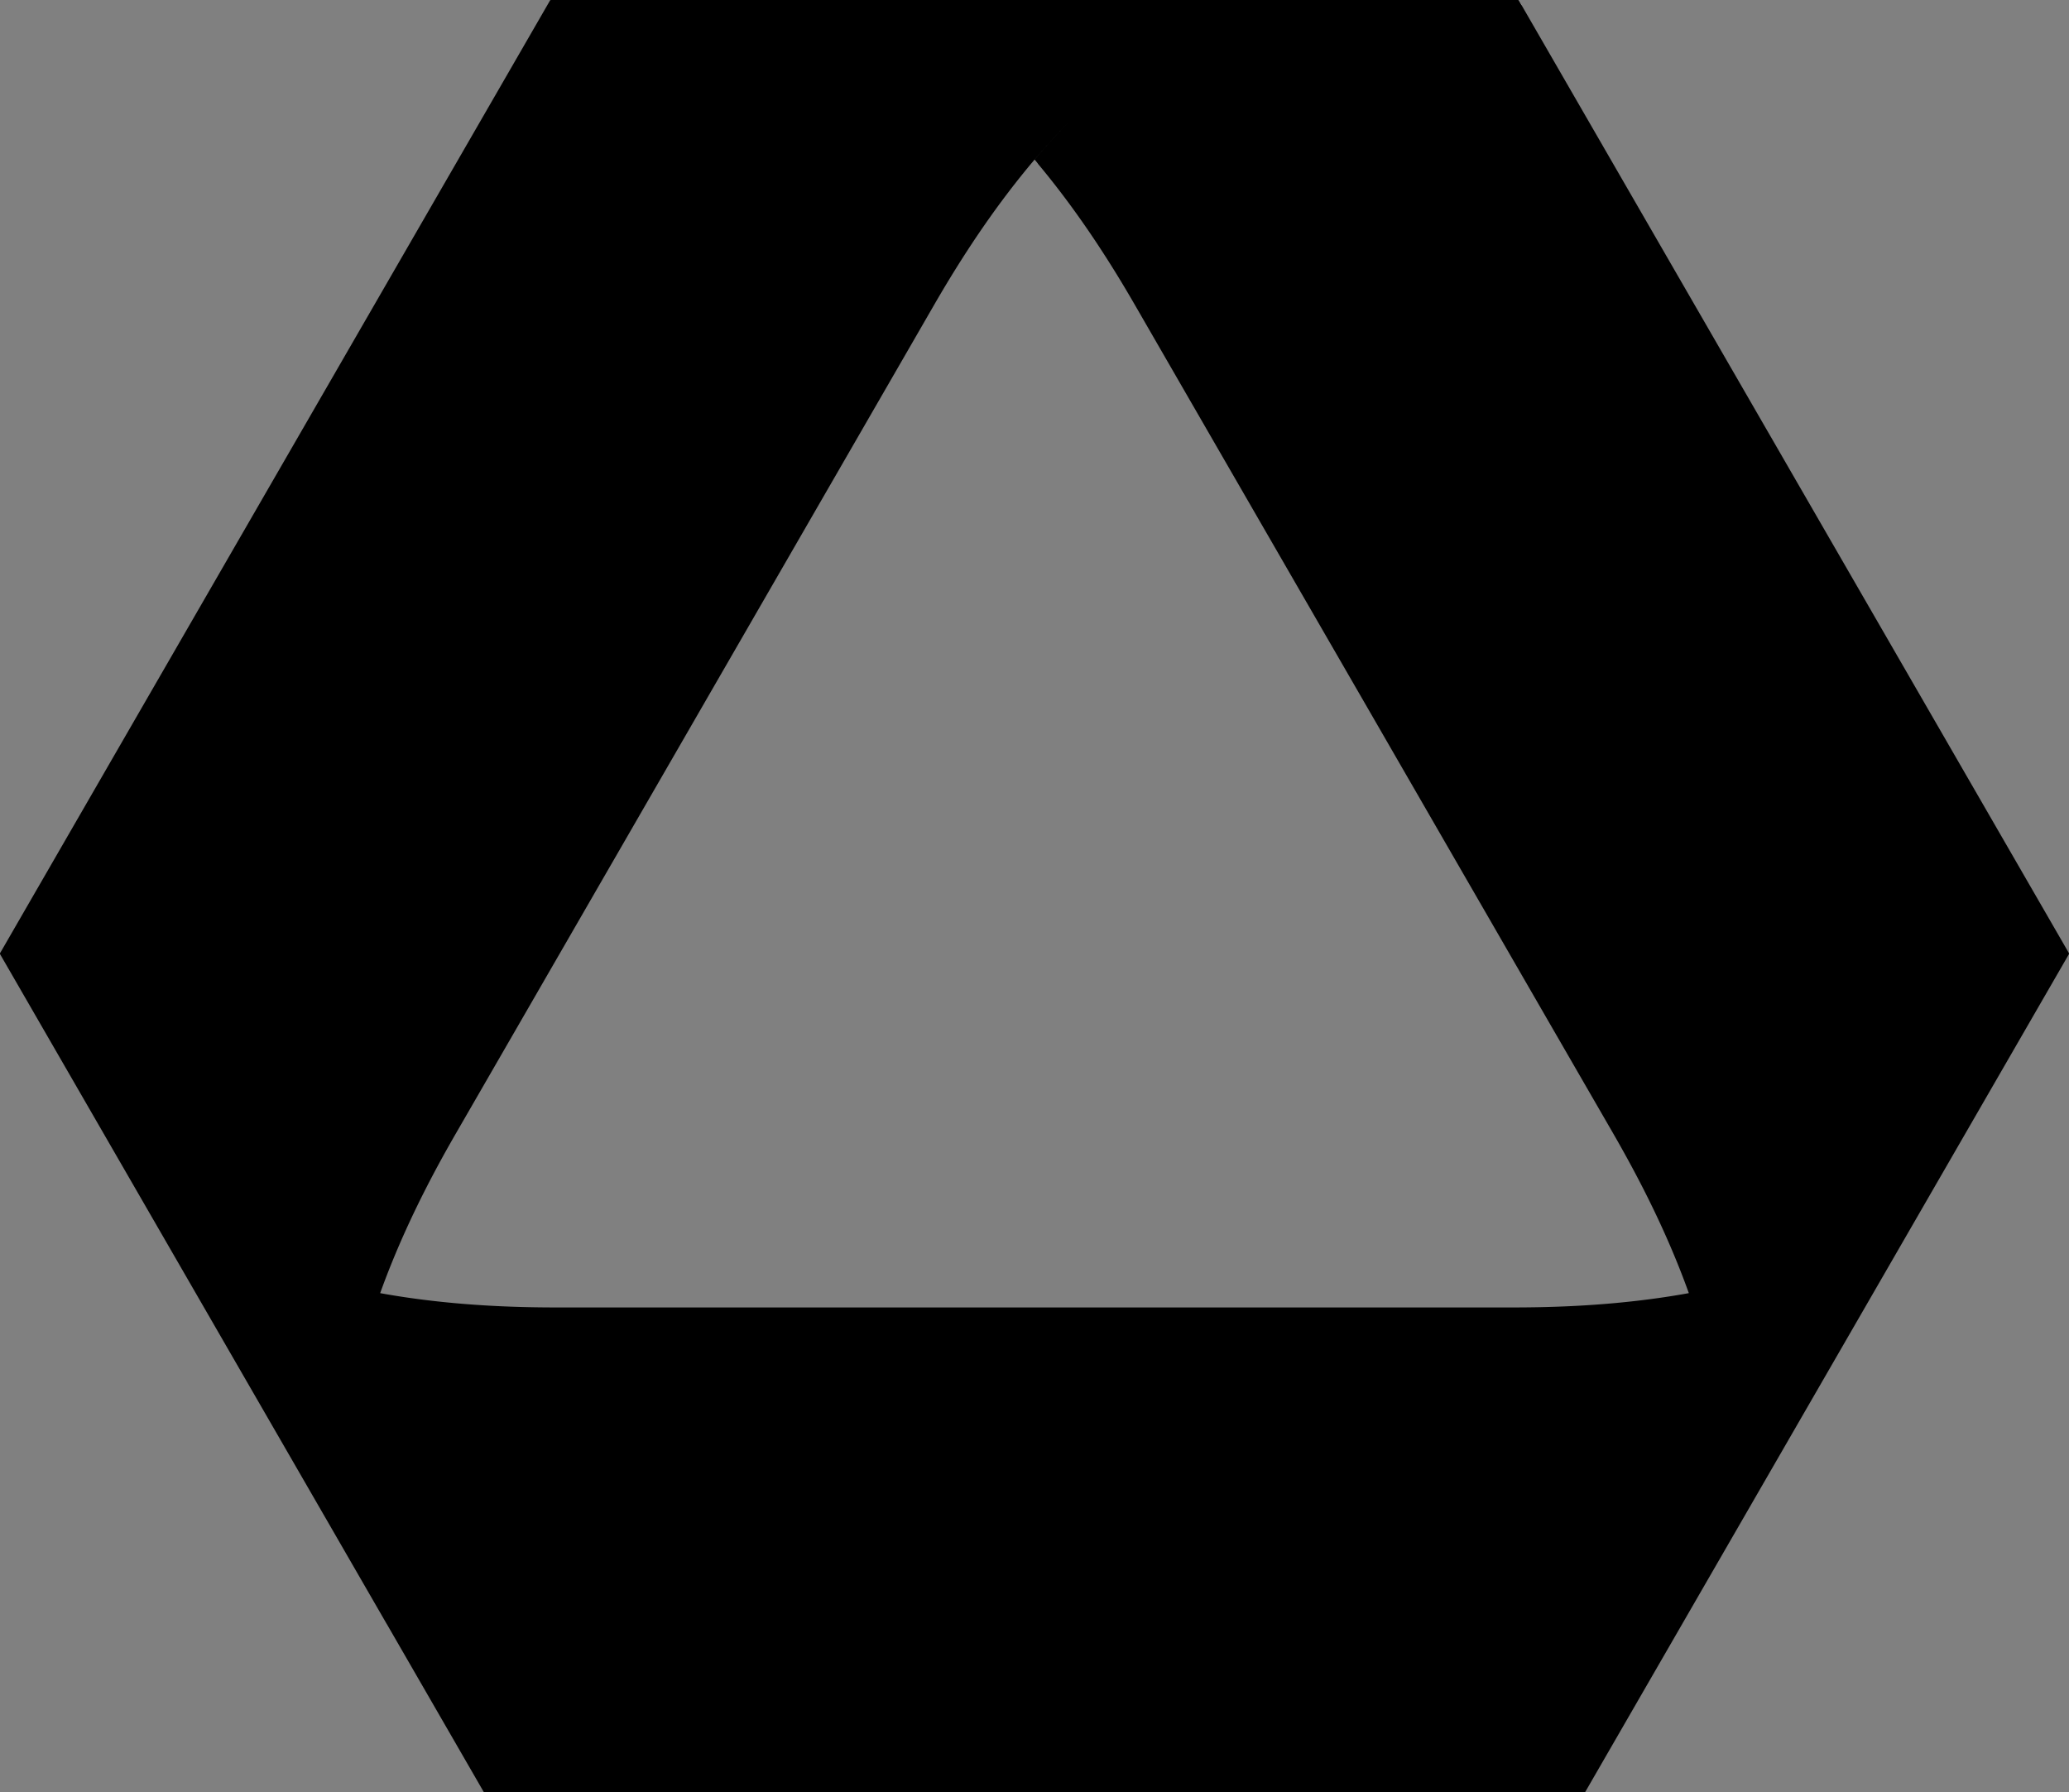 <svg role="img" height="74.528" width="86.041" xmlns="http://www.w3.org/2000/svg"><rect width="100%" height="100%" fill="#808080" stroke="none"/><title>Commerzbank icon</title><path d="M54.525 0c-1.56 0-6.197 0-11.587 6.544l.21.25c1.385-1.618 3.12-3.274 4.985-4.48 1.723-1.109 3.72-1.85 5.373-2.031C54.712.149 58.7.2 63.237.2c.024 0 .038.01.048.024l-.117-.197C63.16.008 63.144 0 63.125 0z" fill="#fff"/><path d="M22.916 0c-.016 0-.035.005-.045.024L5.99 29.262.696 38.431l-.614 1.064-.08.136c-.005.01-.005.03.005.05l16.08 27.852v-.115c-.349-.64-.6-1.133-.733-1.442-.672-1.523-1.053-3.63-.954-5.678.272-5.392 3.139-10.712 4.581-13.208L28.9 29.908l9.92-17.185c1.44-2.493 4.616-7.637 9.153-10.568 1.72-1.112 3.741-1.832 5.39-2.014C54.57.005 58.58 0 63.124 0zM.142 39.903c.253.442.504.88.752 1.306zm80.888 8.16c-.984 1.339-2.616 2.728-4.44 3.661-4.808 2.462-10.846 2.64-13.726 2.64H23.181c-2.881 0-8.927-.178-13.727-2.64-1.826-.933-3.459-2.322-4.443-3.661-.624-.85-2.224-3.576-4.117-6.854l4.035 6.993 15.184 26.302a.054.054 0 0 0 .043.024h45.732c.014 0 .032-.013.04-.027l19.926-34.51c-2.197 3.805-4.123 7.12-4.824 8.072M53.362.141c-1.648.182-3.669.902-5.39 2.014-1.898 1.226-3.557 2.84-4.951 4.485 1.938 2.286 3.363 4.63 4.2 6.083 3.381 5.859 9.923 17.185 9.923 17.185s6.536 11.325 9.92 17.182c1.438 2.496 4.307 7.816 4.574 13.208.101 2.048-.286 4.155-.95 5.678-.466 1.064-2.32 4.298-4.472 8.027l19.822-34.33c0-.002.003-.005.003-.01v-.022a.024.024 0 0 0-.005-.013L63.168.027C63.16.008 63.144 0 63.125 0c-4.544 0-8.555.005-9.763.141"/></svg>
